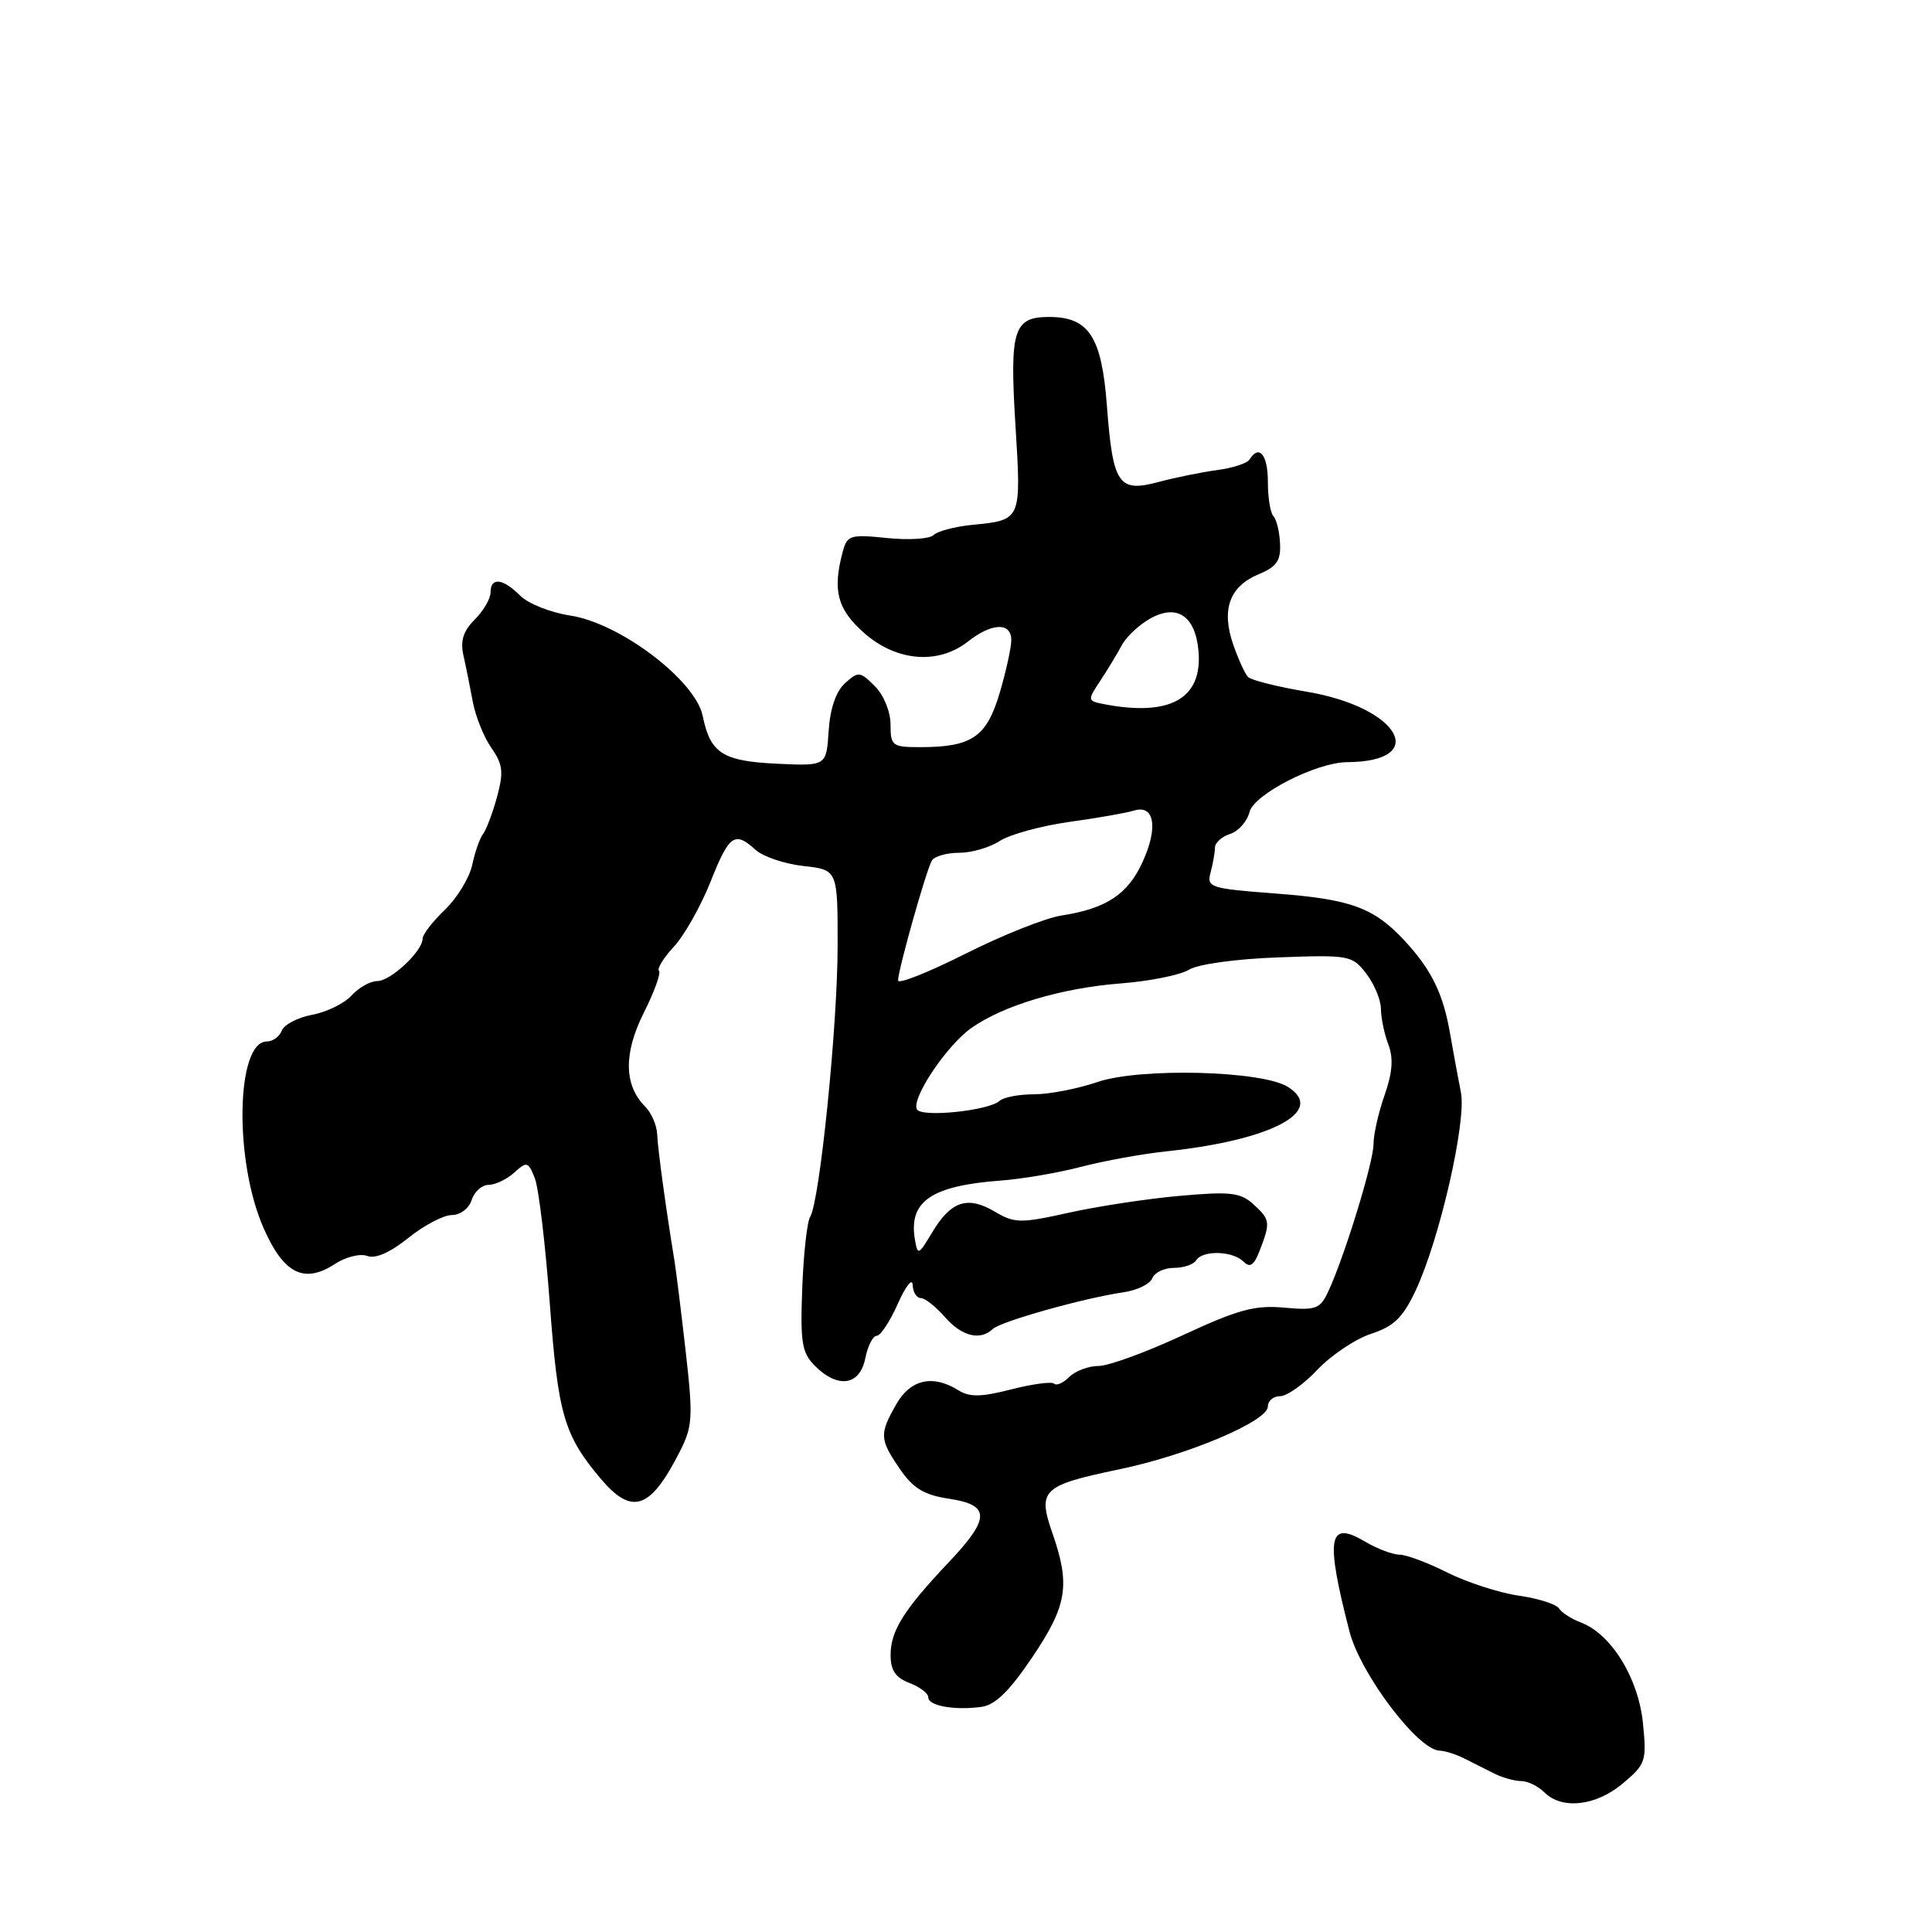 <?xml version="1.0" encoding="UTF-8" standalone="no"?>
<!DOCTYPE svg PUBLIC "-//W3C//DTD SVG 1.1//EN" "http://www.w3.org/Graphics/SVG/1.1/DTD/svg11.dtd" >
<svg xmlns="http://www.w3.org/2000/svg" xmlns:xlink="http://www.w3.org/1999/xlink" version="1.1" viewBox="0 0 256 256">
 <g >
 <path fill="currentColor"
d=" M 215.04 236.31 C 218.08 233.75 218.21 233.36 217.69 228.24 C 217.07 222.31 213.49 216.52 209.50 215.00 C 208.23 214.52 206.92 213.67 206.57 213.12 C 206.23 212.57 203.83 211.80 201.23 211.43 C 198.63 211.05 194.38 209.67 191.78 208.37 C 189.19 207.07 186.33 206.00 185.44 206.00 C 184.54 206.00 182.48 205.22 180.86 204.26 C 176.00 201.39 175.60 203.69 178.81 216.17 C 180.26 221.80 187.90 231.91 190.76 231.97 C 191.46 231.99 192.92 232.45 194.01 233.00 C 195.11 233.55 196.89 234.45 197.99 235.00 C 199.08 235.55 200.69 236.00 201.56 236.00 C 202.43 236.00 203.82 236.68 204.64 237.50 C 206.97 239.82 211.48 239.31 215.04 236.31 Z  M 136.79 219.58 C 141.42 212.71 141.85 210.02 139.43 203.09 C 137.47 197.44 138.11 196.82 148.28 194.70 C 157.39 192.81 168.00 188.32 168.00 186.36 C 168.00 185.61 168.73 185.00 169.63 185.00 C 170.53 185.00 172.75 183.42 174.57 181.49 C 176.39 179.57 179.58 177.43 181.67 176.74 C 184.70 175.75 185.90 174.58 187.58 171.00 C 190.77 164.21 194.34 148.56 193.58 144.75 C 193.22 142.96 192.58 139.47 192.15 137.00 C 191.24 131.68 189.70 128.53 186.13 124.66 C 182.06 120.27 179.02 119.15 169.06 118.40 C 160.33 117.74 159.87 117.59 160.41 115.60 C 160.72 114.45 160.98 112.97 160.99 112.32 C 160.99 111.67 161.90 110.85 163.00 110.50 C 164.10 110.15 165.25 108.84 165.57 107.59 C 166.16 105.24 174.44 101.01 178.52 100.99 C 189.54 100.91 185.42 93.72 173.17 91.66 C 169.31 91.01 165.80 90.13 165.39 89.72 C 164.97 89.30 164.07 87.34 163.39 85.35 C 161.81 80.75 162.93 77.68 166.80 76.08 C 169.17 75.10 169.73 74.29 169.61 72.00 C 169.54 70.42 169.14 68.81 168.74 68.40 C 168.33 68.00 168.00 65.94 168.00 63.83 C 168.00 60.25 166.83 58.84 165.57 60.89 C 165.26 61.39 163.32 62.02 161.26 62.29 C 159.19 62.57 155.70 63.28 153.50 63.87 C 148.20 65.29 147.46 64.20 146.67 53.76 C 145.98 44.60 144.28 42.00 139.01 42.00 C 134.30 42.00 133.77 43.68 134.55 56.31 C 135.33 69.01 135.38 68.90 128.80 69.55 C 126.51 69.78 124.21 70.39 123.70 70.90 C 123.19 71.41 120.41 71.59 117.53 71.29 C 112.66 70.79 112.25 70.91 111.66 73.13 C 110.29 78.27 110.95 80.75 114.53 83.90 C 118.82 87.66 124.33 88.10 128.27 85.00 C 131.44 82.51 134.00 82.43 134.00 84.82 C 134.00 85.82 133.30 88.99 132.45 91.86 C 130.72 97.67 128.77 99.00 121.93 99.00 C 118.23 99.00 118.00 98.83 118.00 96.00 C 118.00 94.29 117.10 92.10 115.92 90.92 C 113.96 88.96 113.73 88.93 111.97 90.53 C 110.77 91.61 109.99 93.89 109.80 96.86 C 109.50 101.50 109.50 101.50 103.00 101.20 C 95.75 100.86 94.12 99.82 93.11 94.86 C 92.16 90.15 82.12 82.54 75.54 81.56 C 72.97 81.17 69.99 79.99 68.93 78.93 C 66.62 76.62 65.00 76.44 65.00 78.50 C 65.00 79.33 64.06 80.94 62.90 82.10 C 61.38 83.62 60.97 84.93 61.41 86.85 C 61.74 88.31 62.30 91.08 62.65 93.00 C 63.01 94.92 64.11 97.67 65.11 99.10 C 66.64 101.29 66.75 102.31 65.86 105.60 C 65.27 107.74 64.44 109.95 64.01 110.50 C 63.58 111.05 62.93 112.90 62.57 114.61 C 62.20 116.32 60.57 118.99 58.95 120.55 C 57.33 122.10 56.00 123.82 56.00 124.37 C 56.00 126.04 51.76 130.00 49.98 130.00 C 49.06 130.00 47.54 130.86 46.59 131.90 C 45.64 132.95 43.30 134.10 41.38 134.46 C 39.46 134.82 37.65 135.76 37.34 136.56 C 37.04 137.35 36.15 138.00 35.37 138.00 C 31.27 138.00 30.99 153.82 34.94 162.76 C 37.60 168.80 40.31 170.15 44.40 167.47 C 45.82 166.54 47.74 166.07 48.66 166.42 C 49.73 166.83 51.70 165.97 54.11 164.03 C 56.18 162.36 58.78 161.00 59.87 161.00 C 60.99 161.00 62.15 160.12 62.50 159.00 C 62.85 157.90 63.86 157.00 64.74 157.00 C 65.62 157.00 67.15 156.27 68.14 155.38 C 69.81 153.86 69.99 153.91 70.87 156.13 C 71.38 157.43 72.27 164.89 72.85 172.71 C 73.94 187.43 74.73 190.15 79.55 195.88 C 83.74 200.85 86.15 200.05 90.06 192.38 C 91.78 189.01 91.85 187.81 90.86 179.09 C 90.26 173.81 89.59 168.38 89.36 167.00 C 88.25 160.23 87.16 152.27 87.08 150.32 C 87.04 149.12 86.32 147.46 85.49 146.63 C 82.67 143.81 82.61 139.57 85.31 134.19 C 86.70 131.43 87.60 128.93 87.32 128.65 C 87.03 128.36 87.92 126.92 89.30 125.43 C 90.68 123.94 92.85 120.09 94.14 116.86 C 96.63 110.59 97.34 110.09 100.13 112.62 C 101.11 113.51 103.96 114.47 106.46 114.75 C 111.00 115.26 111.00 115.26 110.99 125.38 C 110.98 135.95 108.62 159.18 107.35 161.24 C 106.94 161.90 106.47 166.16 106.30 170.71 C 106.03 177.91 106.25 179.25 107.99 180.99 C 111.03 184.03 113.93 183.60 114.65 180.00 C 114.98 178.35 115.66 177.00 116.17 177.00 C 116.67 177.00 117.93 175.09 118.97 172.75 C 120.01 170.41 120.89 169.29 120.93 170.25 C 120.97 171.21 121.45 172.00 122.01 172.00 C 122.56 172.00 123.99 173.13 125.19 174.50 C 127.42 177.07 129.88 177.69 131.55 176.10 C 132.61 175.09 143.66 171.99 148.83 171.24 C 150.66 170.98 152.39 170.14 152.68 169.38 C 152.98 168.62 154.26 168.00 155.55 168.00 C 156.83 168.00 158.16 167.55 158.50 167.00 C 159.34 165.63 163.34 165.74 164.76 167.16 C 165.65 168.05 166.17 167.67 166.96 165.60 C 168.36 161.93 168.30 161.59 166.04 159.53 C 164.35 158.01 162.97 157.86 156.29 158.46 C 152.00 158.84 145.39 159.85 141.58 160.70 C 135.22 162.11 134.44 162.10 131.82 160.55 C 128.22 158.42 126.01 159.14 123.55 163.25 C 121.69 166.36 121.59 166.40 121.22 164.18 C 120.40 159.17 123.42 157.12 132.60 156.43 C 135.40 156.23 140.18 155.41 143.22 154.62 C 146.26 153.82 151.39 152.89 154.62 152.55 C 168.53 151.08 175.77 147.21 170.64 144.01 C 167.20 141.86 151.06 141.45 145.43 143.37 C 142.80 144.27 139.01 145.00 137.02 145.00 C 135.03 145.00 132.97 145.39 132.45 145.87 C 131.03 147.17 122.18 148.09 121.51 147.01 C 120.67 145.66 125.40 138.56 128.69 136.23 C 132.92 133.23 140.68 130.91 148.50 130.31 C 152.35 130.01 156.42 129.19 157.55 128.49 C 158.72 127.76 163.81 127.06 169.36 126.86 C 178.78 126.51 179.18 126.59 181.03 129.00 C 182.09 130.38 182.97 132.48 182.98 133.68 C 182.99 134.89 183.43 137.01 183.97 138.41 C 184.65 140.22 184.51 142.14 183.47 145.10 C 182.66 147.38 182.00 150.31 182.00 151.59 C 182.00 153.98 178.20 166.38 176.02 171.09 C 174.93 173.45 174.39 173.65 170.16 173.27 C 166.28 172.91 164.03 173.53 156.73 176.92 C 151.91 179.16 146.88 181.00 145.55 181.00 C 144.23 181.00 142.49 181.65 141.69 182.45 C 140.89 183.25 139.99 183.65 139.68 183.34 C 139.37 183.04 136.82 183.38 134.00 184.10 C 129.99 185.13 128.47 185.15 126.96 184.20 C 123.58 182.10 120.64 182.77 118.75 186.09 C 116.50 190.04 116.54 190.71 119.25 194.66 C 121.00 197.22 122.44 198.09 125.75 198.59 C 131.24 199.41 131.24 201.16 125.74 206.98 C 119.77 213.29 118.01 216.09 118.01 219.27 C 118.00 221.32 118.66 222.30 120.50 223.00 C 121.88 223.52 123.00 224.38 123.00 224.91 C 123.00 226.03 126.46 226.66 130.04 226.17 C 131.87 225.93 133.77 224.07 136.79 219.58 Z  M 119.00 129.92 C 119.00 128.52 122.76 115.19 123.49 114.01 C 123.84 113.46 125.46 113.00 127.09 113.00 C 128.73 113.00 131.14 112.30 132.46 111.44 C 133.77 110.58 137.92 109.44 141.67 108.91 C 145.43 108.39 149.29 107.71 150.25 107.41 C 152.95 106.57 153.49 109.60 151.44 114.12 C 149.48 118.49 146.62 120.39 140.65 121.31 C 138.53 121.64 132.80 123.92 127.90 126.39 C 123.01 128.85 119.00 130.44 119.00 129.92 Z  M 146.27 93.30 C 144.08 92.87 144.07 92.81 145.81 90.18 C 146.78 88.71 148.06 86.60 148.64 85.50 C 149.22 84.40 150.89 82.83 152.34 82.00 C 155.95 79.95 158.40 81.59 158.81 86.29 C 159.34 92.59 155.04 94.99 146.27 93.30 Z "/>
</g>
</svg>